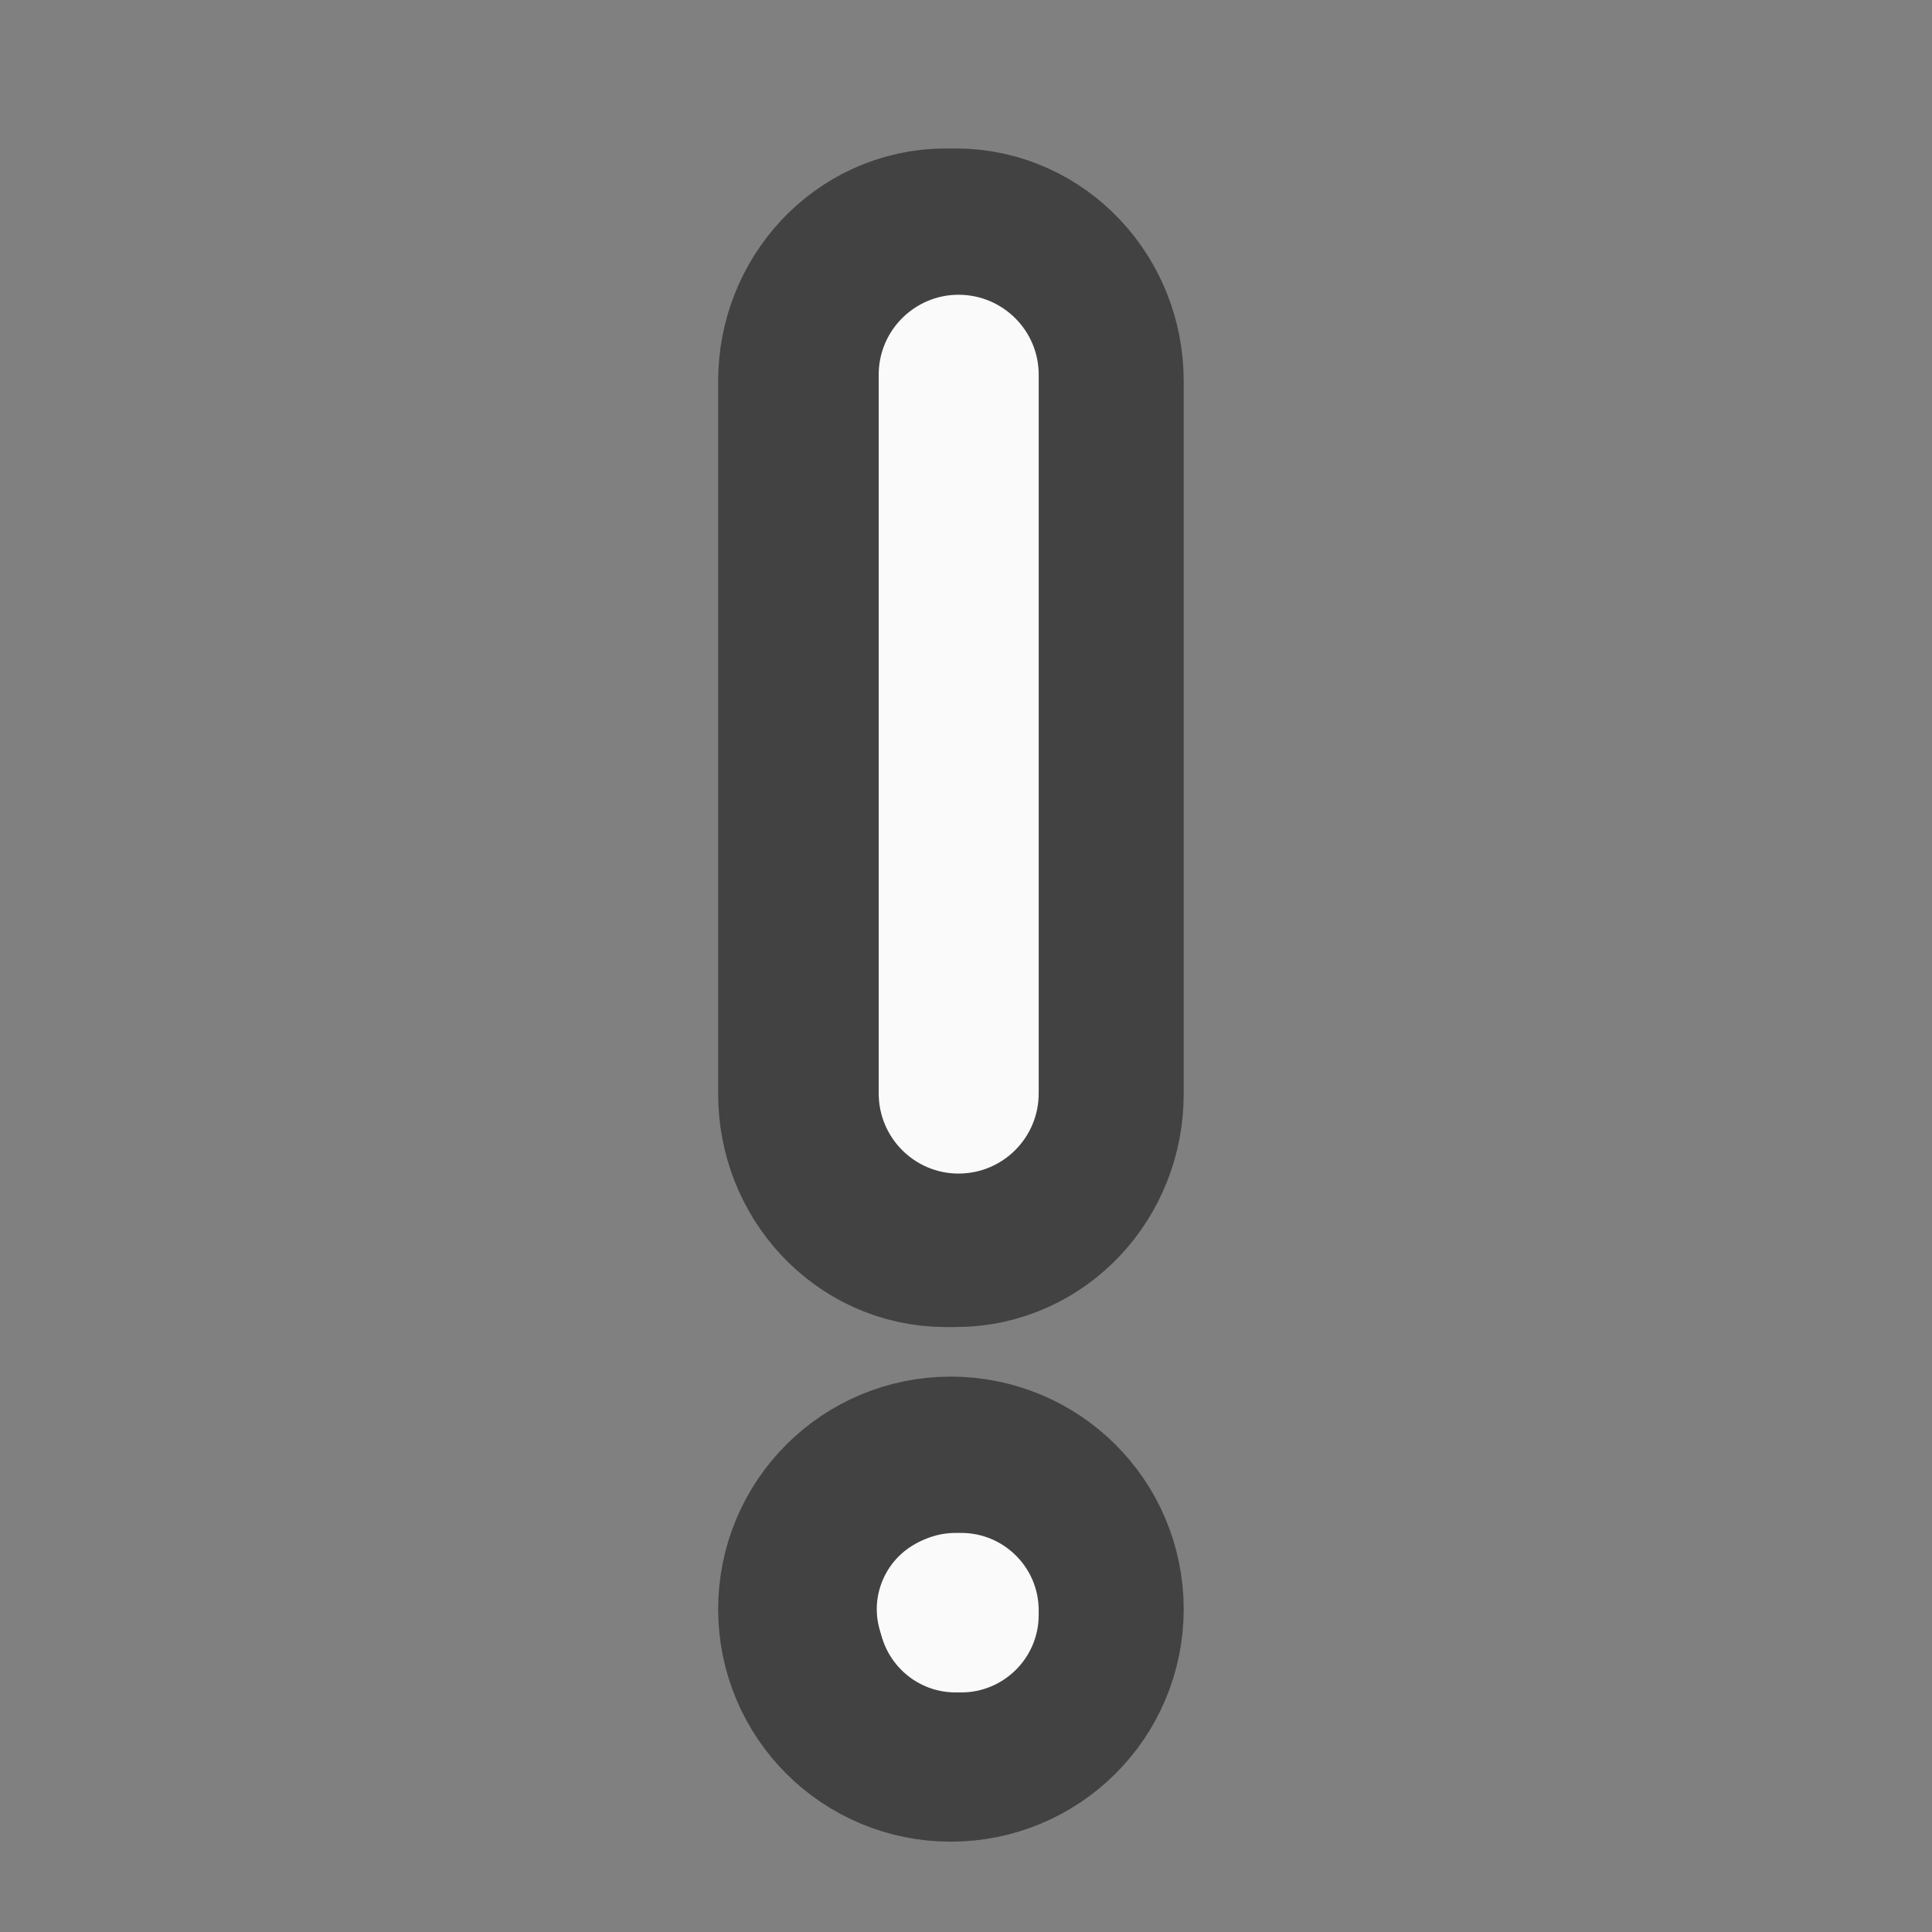 <?xml version="1.0" encoding="UTF-8"?>
<svg xmlns="http://www.w3.org/2000/svg" xmlns:xlink="http://www.w3.org/1999/xlink" width="16px" height="16px" viewBox="0 0 16 16" version="1.1">
<rect x="0" y="0" width="16" height="16" fill="#808080" stroke="none"/>
<g id="surface1">
<path style="fill-rule:nonzero;fill:rgb(98.039%,98.039%,98.039%);fill-opacity:1;stroke-width:82;stroke-linecap:round;stroke-linejoin:round;stroke:rgb(25.882%,25.882%,25.882%);stroke-opacity:1;stroke-miterlimit:4;" d="M 252.601 0.613 L 255.351 0.613 C 266.35 0.613 275.224 10.112 275.224 21.861 L 275.224 212.343 C 275.224 223.966 266.35 233.466 255.351 233.466 L 252.601 233.466 C 241.727 233.466 232.853 223.966 232.853 212.343 L 232.853 21.861 C 232.853 10.112 241.727 0.613 252.601 0.613 Z M 252.601 0.613 " transform="matrix(0.031,0,0,-0.031,0,9.738)"/>
<path style=" stroke:none;fill-rule:nonzero;fill:rgb(98.039%,98.039%,98.039%);fill-opacity:1;" d="M 7.938 9.719 C 8.305 9.719 8.602 9.422 8.602 9.055 L 8.602 3.102 C 8.602 2.738 8.305 2.441 7.938 2.441 C 7.574 2.441 7.277 2.738 7.277 3.102 L 7.277 9.055 C 7.277 9.422 7.574 9.719 7.938 9.719 Z M 7.938 9.719 "/>
<path style="fill-rule:nonzero;fill:rgb(98.039%,98.039%,98.039%);fill-opacity:1;stroke-width:82;stroke-linecap:round;stroke-linejoin:round;stroke:rgb(25.882%,25.882%,25.882%);stroke-opacity:1;stroke-miterlimit:4;" d="M 253.976 -136.874 C 265.725 -136.874 275.224 -127.5 275.224 -115.751 C 275.224 -104.002 265.725 -94.628 253.976 -94.628 C 242.352 -94.628 232.853 -104.002 232.853 -115.751 C 232.853 -127.5 242.352 -136.874 253.976 -136.874 Z M 253.976 -136.874 " transform="matrix(0.031,0,0,-0.031,0,9.738)"/>
<path style=" stroke:none;fill-rule:nonzero;fill:rgb(98.039%,98.039%,98.039%);fill-opacity:1;" d="M 7.914 14.016 L 7.961 14.016 C 8.312 14.016 8.602 13.73 8.602 13.375 L 8.602 13.336 C 8.602 12.98 8.312 12.695 7.961 12.695 L 7.914 12.695 C 7.562 12.695 7.277 12.98 7.277 13.336 L 7.277 13.375 C 7.277 13.73 7.562 14.016 7.914 14.016 Z M 7.914 14.016 "/>
</g>
</svg>
